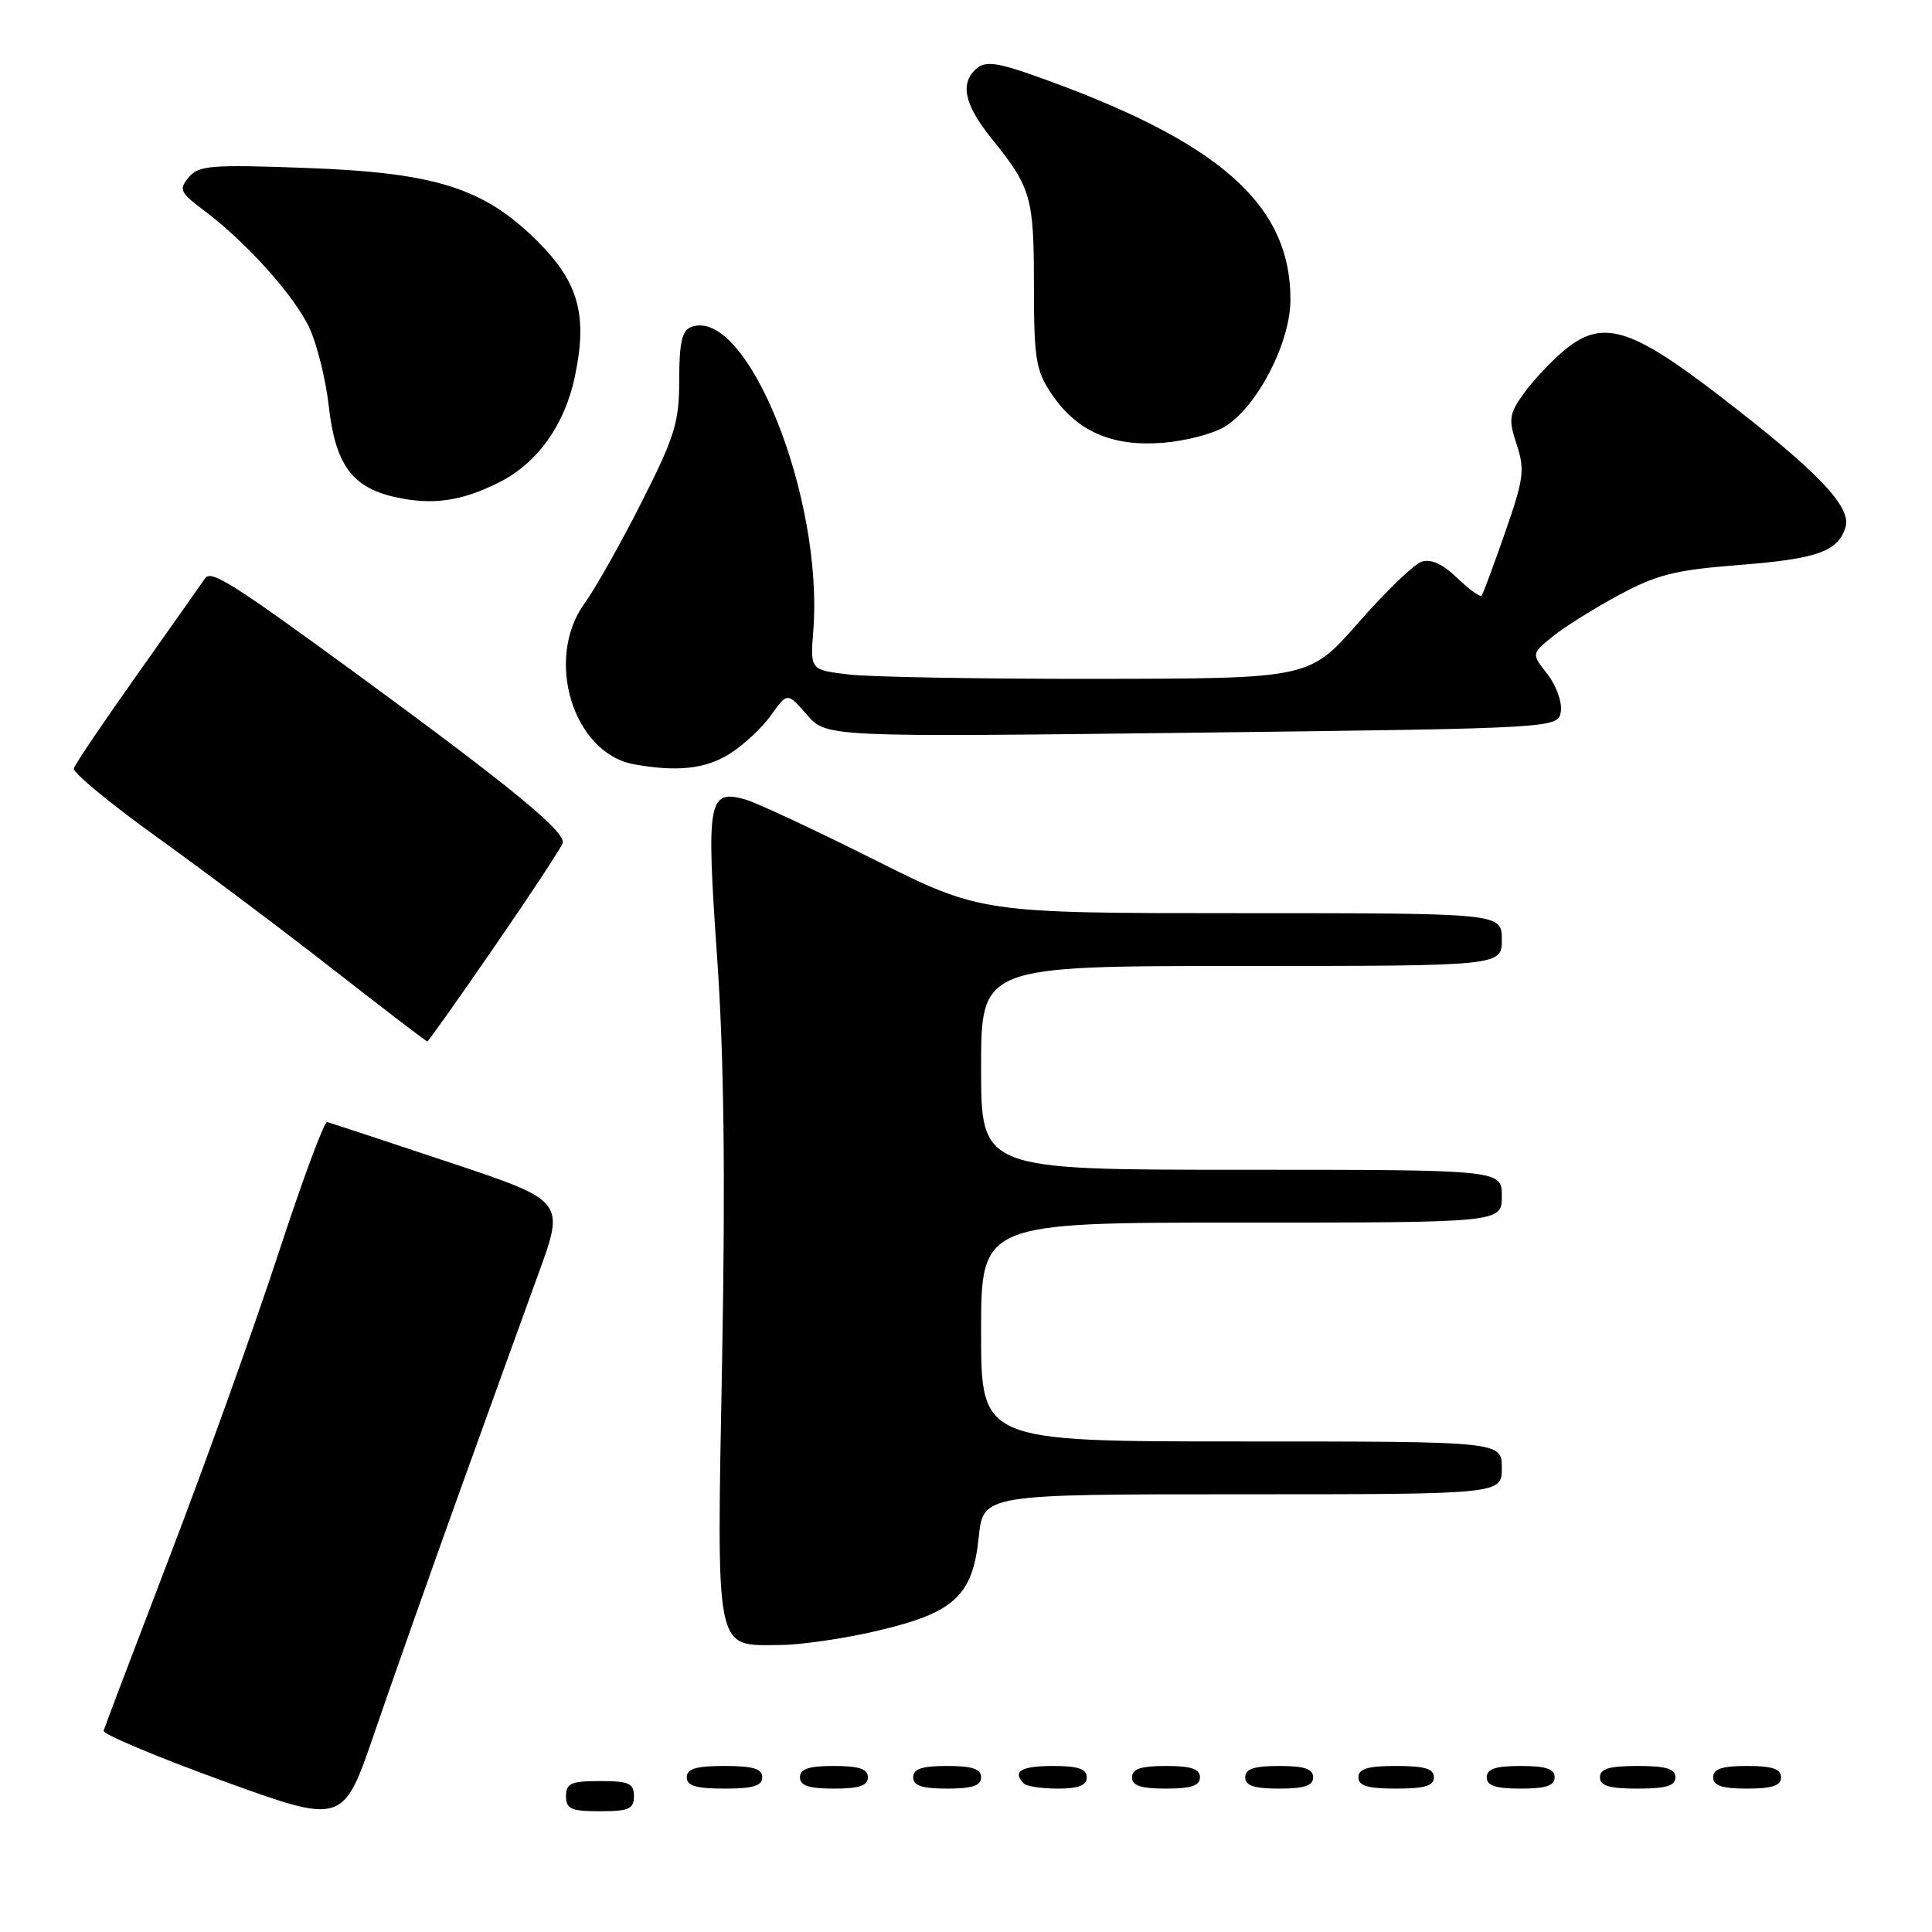 <?xml version="1.0" encoding="UTF-8" standalone="no"?>
<!DOCTYPE svg PUBLIC "-//W3C//DTD SVG 1.1//EN" "http://www.w3.org/Graphics/SVG/1.1/DTD/svg11.dtd" >
<svg xmlns="http://www.w3.org/2000/svg" xmlns:xlink="http://www.w3.org/1999/xlink" version="1.1" viewBox="0 0 256 256">
 <g >
 <path fill="currentColor"
d=" M 60.78 198.00 C 64.64 187.28 69.39 174.14 71.33 168.81 C 74.87 159.12 74.87 159.12 59.46 153.99 C 50.98 151.16 43.73 148.77 43.35 148.68 C 42.96 148.58 40.07 156.38 36.92 166.00 C 33.77 175.62 27.32 193.62 22.58 206.00 C 17.84 218.38 13.86 228.87 13.73 229.33 C 13.60 229.78 20.69 232.76 29.48 235.96 C 45.46 241.76 45.46 241.76 49.61 229.63 C 51.90 222.96 56.92 208.72 60.78 198.00 Z  M 84.00 238.00 C 84.00 236.30 83.33 236.00 79.50 236.00 C 75.67 236.00 75.00 236.30 75.00 238.00 C 75.00 239.70 75.67 240.00 79.50 240.00 C 83.33 240.00 84.00 239.70 84.00 238.00 Z  M 101.00 235.50 C 101.00 234.37 99.78 234.00 96.00 234.00 C 92.22 234.00 91.00 234.37 91.00 235.50 C 91.00 236.63 92.22 237.00 96.00 237.00 C 99.78 237.00 101.00 236.63 101.00 235.50 Z  M 115.00 235.50 C 115.00 234.39 113.83 234.00 110.50 234.00 C 107.17 234.00 106.00 234.39 106.00 235.50 C 106.00 236.61 107.17 237.00 110.50 237.00 C 113.83 237.00 115.00 236.61 115.00 235.50 Z  M 130.00 235.50 C 130.00 234.39 128.83 234.00 125.50 234.00 C 122.17 234.00 121.00 234.39 121.00 235.50 C 121.00 236.61 122.17 237.00 125.50 237.00 C 128.83 237.00 130.00 236.61 130.00 235.50 Z  M 144.00 235.50 C 144.00 234.39 142.83 234.00 139.50 234.00 C 135.30 234.00 134.08 234.74 135.67 236.33 C 136.03 236.70 138.06 237.00 140.17 237.00 C 142.91 237.00 144.00 236.57 144.00 235.50 Z  M 159.00 235.50 C 159.00 234.39 157.83 234.00 154.50 234.00 C 151.17 234.00 150.00 234.39 150.00 235.50 C 150.00 236.61 151.17 237.00 154.50 237.00 C 157.83 237.00 159.00 236.61 159.00 235.50 Z  M 174.00 235.50 C 174.00 234.39 172.83 234.00 169.50 234.00 C 166.17 234.00 165.00 234.39 165.00 235.50 C 165.00 236.61 166.17 237.00 169.50 237.00 C 172.83 237.00 174.00 236.61 174.00 235.50 Z  M 190.00 235.50 C 190.00 234.37 188.78 234.00 185.00 234.00 C 181.22 234.00 180.00 234.37 180.00 235.50 C 180.00 236.63 181.22 237.00 185.00 237.00 C 188.78 237.00 190.00 236.63 190.00 235.50 Z  M 206.00 235.50 C 206.00 234.39 204.83 234.00 201.50 234.00 C 198.17 234.00 197.00 234.39 197.00 235.50 C 197.00 236.61 198.17 237.00 201.50 237.00 C 204.83 237.00 206.00 236.61 206.00 235.50 Z  M 222.00 235.50 C 222.00 234.37 220.78 234.00 217.00 234.00 C 213.22 234.00 212.00 234.37 212.00 235.50 C 212.00 236.63 213.22 237.00 217.00 237.00 C 220.78 237.00 222.00 236.63 222.00 235.50 Z  M 236.00 235.50 C 236.00 234.39 234.83 234.00 231.50 234.00 C 228.17 234.00 227.00 234.39 227.00 235.50 C 227.00 236.61 228.17 237.00 231.50 237.00 C 234.83 237.00 236.00 236.61 236.00 235.50 Z  M 116.38 216.06 C 126.49 213.67 128.89 211.43 129.69 203.67 C 130.28 198.00 130.28 198.00 164.64 198.00 C 199.00 198.00 199.00 198.00 199.00 194.50 C 199.00 191.00 199.00 191.00 164.50 191.00 C 130.00 191.00 130.00 191.00 130.00 176.50 C 130.00 162.00 130.00 162.00 164.50 162.00 C 199.00 162.00 199.00 162.00 199.00 158.50 C 199.00 155.00 199.00 155.00 164.50 155.00 C 130.00 155.00 130.00 155.00 130.00 141.50 C 130.00 128.00 130.00 128.00 164.50 128.00 C 199.00 128.00 199.00 128.00 199.00 124.50 C 199.00 121.00 199.00 121.00 164.49 121.00 C 129.97 121.00 129.97 121.00 115.74 113.86 C 107.91 109.94 100.29 106.38 98.80 105.95 C 93.84 104.52 93.57 106.03 95.01 126.69 C 95.93 139.75 96.13 155.68 95.69 179.87 C 94.96 219.65 94.63 218.02 103.40 217.97 C 106.21 217.95 112.05 217.09 116.38 216.06 Z  M 65.44 125.55 C 70.16 118.71 74.26 112.49 74.55 111.74 C 75.09 110.31 67.81 104.33 47.00 89.11 C 30.74 77.23 27.95 75.47 27.17 76.64 C 26.80 77.19 22.80 82.86 18.28 89.24 C 13.76 95.61 9.93 101.28 9.78 101.82 C 9.63 102.36 14.55 106.43 20.71 110.86 C 26.88 115.29 37.43 123.21 44.15 128.46 C 50.87 133.71 56.48 138.00 56.62 138.00 C 56.75 138.00 60.73 132.40 65.44 125.55 Z  M 96.61 99.93 C 98.46 98.79 100.95 96.48 102.15 94.79 C 104.33 91.73 104.33 91.73 106.91 94.70 C 109.50 97.67 109.50 97.67 158.00 97.09 C 206.50 96.50 206.50 96.50 206.82 94.25 C 207.00 93.01 206.19 90.79 205.03 89.31 C 202.92 86.63 202.92 86.63 205.71 84.36 C 207.25 83.11 211.19 80.64 214.47 78.87 C 219.51 76.15 221.96 75.53 230.15 74.89 C 240.74 74.07 243.51 73.11 244.53 69.90 C 245.40 67.17 240.88 62.46 227.69 52.33 C 215.95 43.31 212.24 42.25 207.21 46.47 C 205.46 47.95 203.06 50.51 201.88 52.17 C 199.96 54.87 199.86 55.56 200.97 58.90 C 202.07 62.24 201.91 63.46 199.43 70.56 C 197.91 74.93 196.51 78.69 196.32 78.93 C 196.13 79.16 194.68 78.11 193.08 76.58 C 191.13 74.71 189.59 74.01 188.34 74.44 C 187.33 74.80 183.57 78.42 180.00 82.50 C 173.50 89.91 173.50 89.91 145.50 89.95 C 130.10 89.97 115.22 89.71 112.43 89.37 C 107.36 88.76 107.36 88.76 107.76 83.63 C 109.17 65.93 98.95 40.50 91.56 43.34 C 90.37 43.79 90.00 45.45 90.00 50.31 C 90.00 55.97 89.44 57.78 84.99 66.59 C 82.23 72.04 78.85 78.03 77.49 79.90 C 72.10 87.26 75.92 99.80 84.00 101.27 C 89.65 102.30 93.43 101.90 96.61 99.93 Z  M 66.19 63.89 C 71.24 61.33 74.84 56.28 76.18 49.86 C 77.89 41.74 76.66 37.37 71.16 31.91 C 64.07 24.88 57.71 22.88 40.48 22.25 C 27.93 21.79 26.31 21.92 25.00 23.50 C 23.67 25.10 23.86 25.52 27.02 27.88 C 32.72 32.17 39.05 39.23 41.02 43.50 C 42.03 45.70 43.17 50.33 43.56 53.78 C 44.43 61.52 46.63 64.57 52.28 65.85 C 57.28 66.98 61.16 66.43 66.19 63.89 Z  M 162.45 56.44 C 166.74 53.63 170.98 45.33 170.99 39.72 C 171.02 27.03 161.51 18.70 137.14 10.05 C 132.19 8.29 130.60 8.09 129.45 9.04 C 127.15 10.95 127.74 13.84 131.37 18.33 C 136.64 24.85 137.00 26.11 137.00 37.79 C 137.00 47.47 137.26 49.09 139.27 52.10 C 142.64 57.15 147.32 59.22 154.12 58.67 C 157.22 58.42 160.96 57.42 162.45 56.44 Z "/>
</g>
</svg>